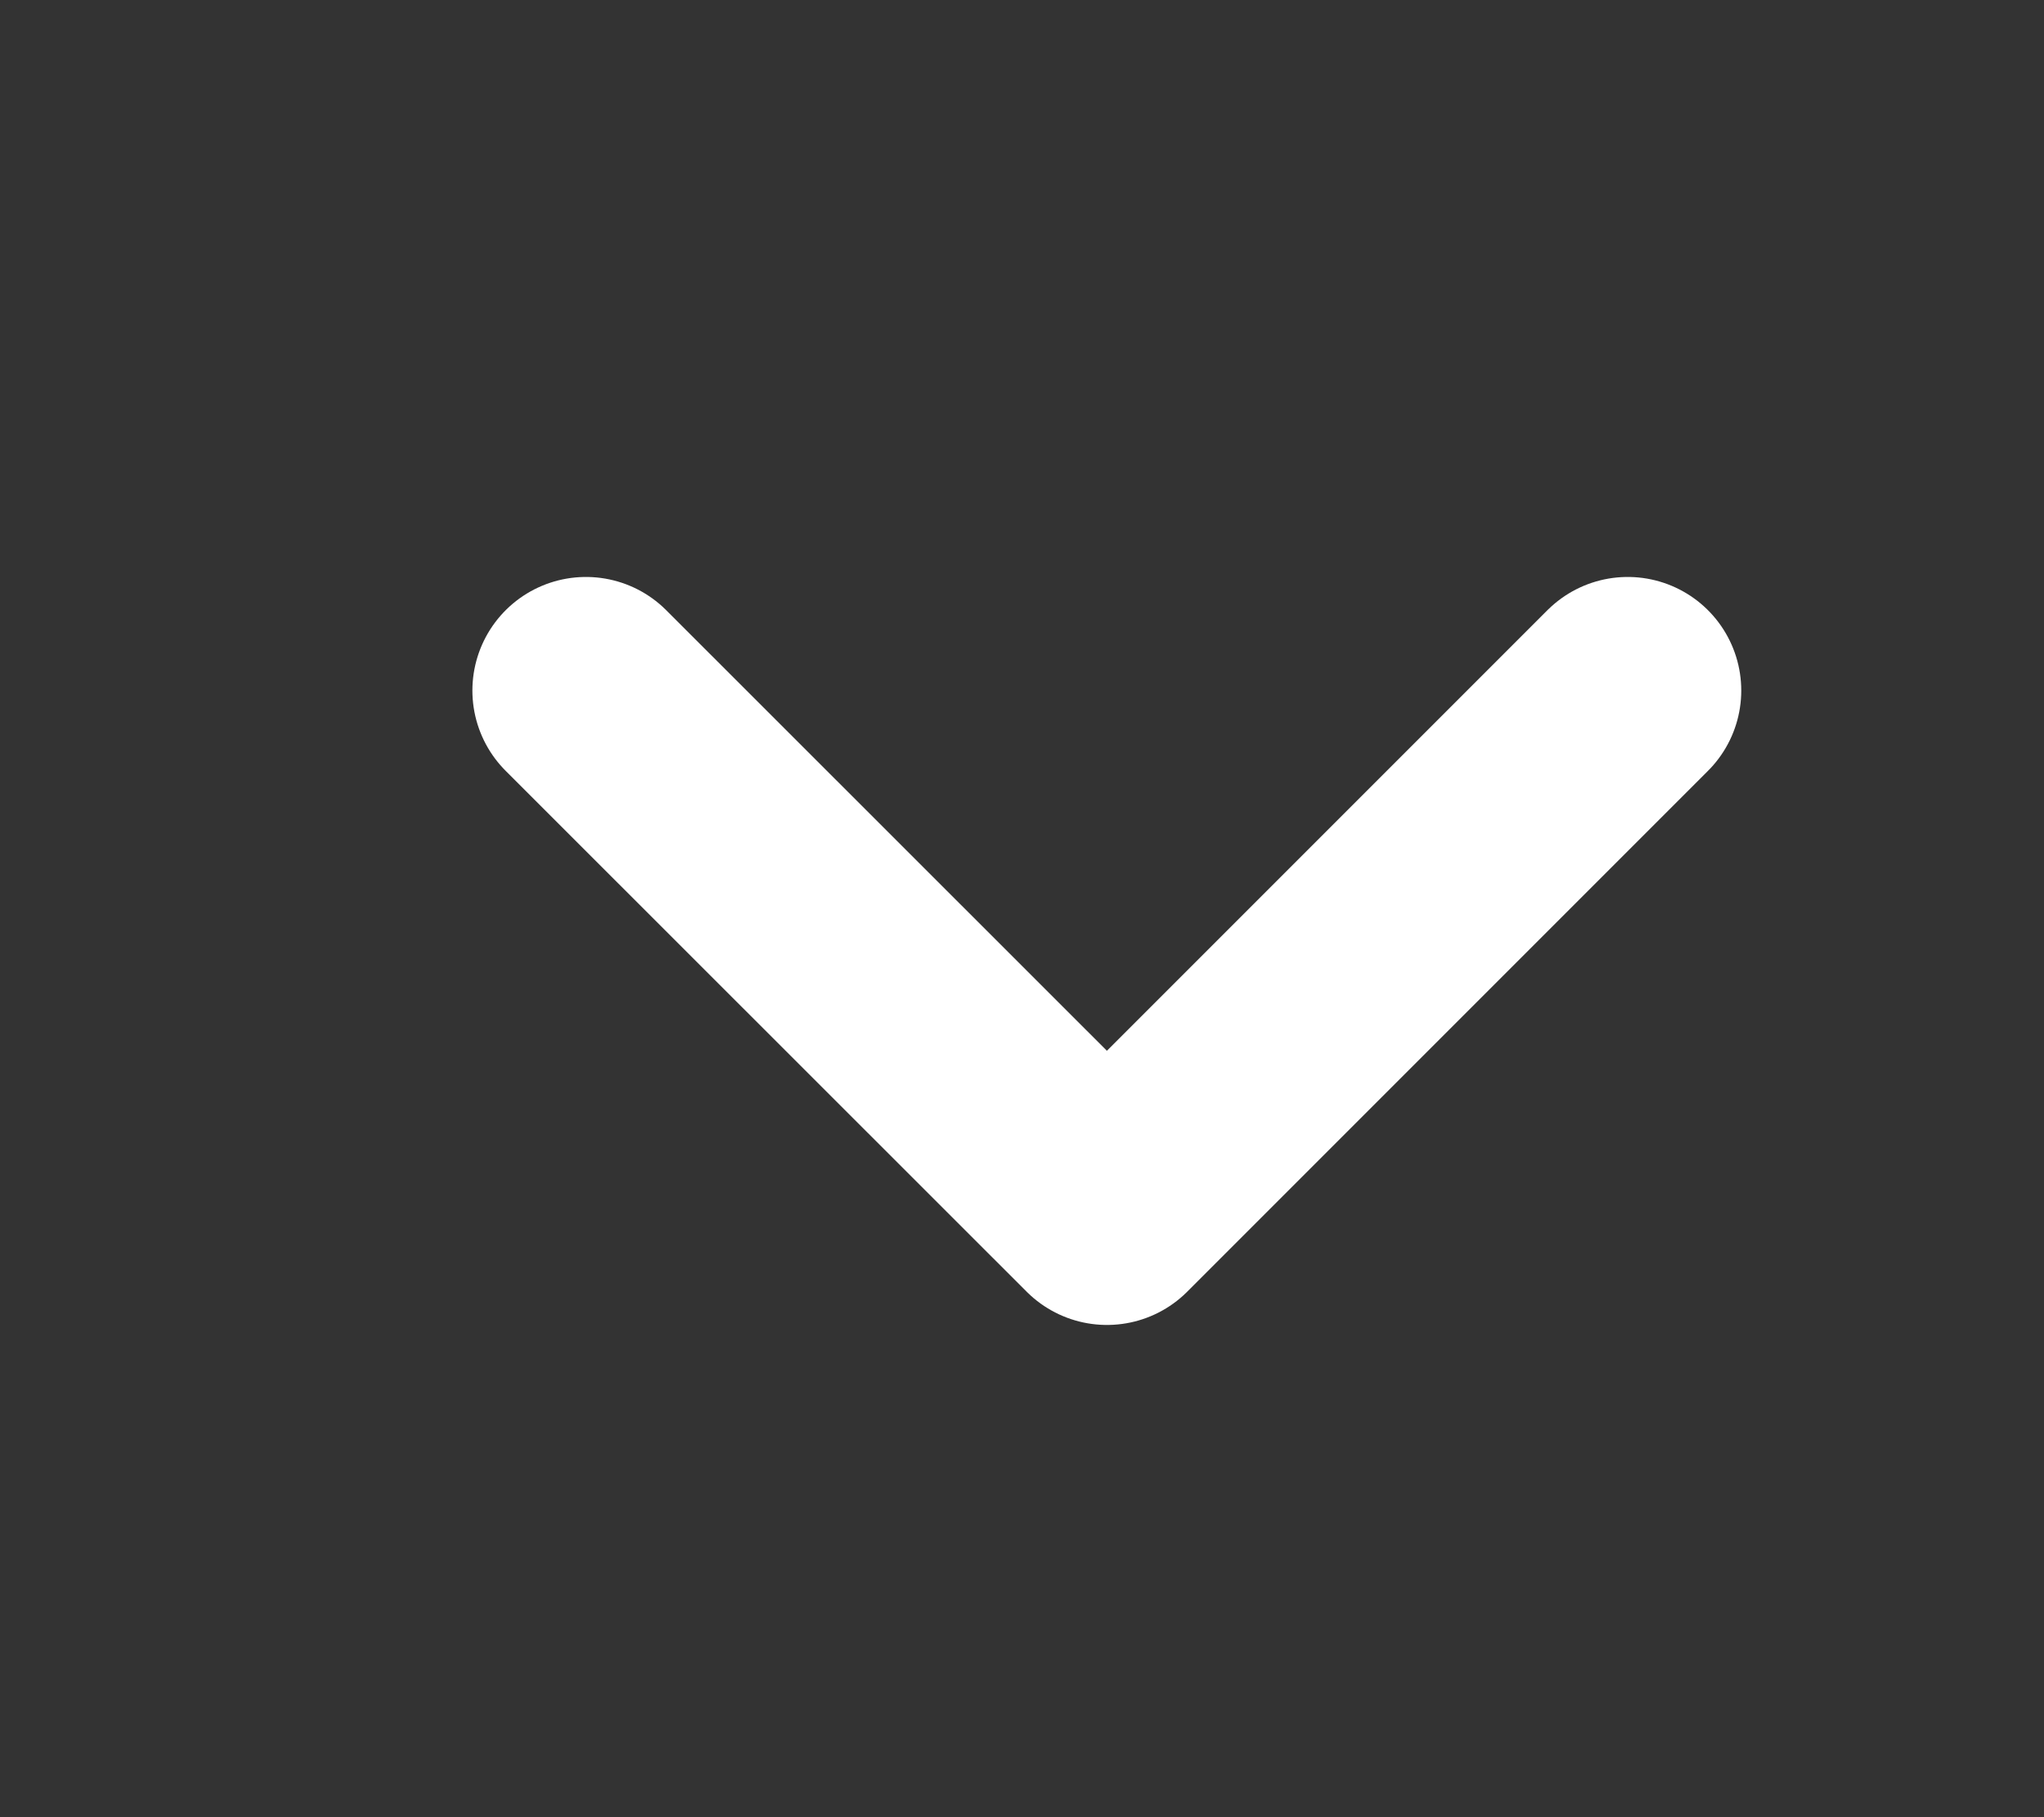 <svg width="9" height="8" viewBox="0 0 9 8" fill="none" xmlns="http://www.w3.org/2000/svg">
<rect x="0" y="0" width="9" height="8" fill="#333333" stroke="none"/>
<g id="vuesax/linear/arrow-down">
<path id="Vector" d="M2.58 3.04L4.874 5.333L7.167 3.04" stroke="white" stroke-linecap="round" stroke-linejoin="round"/>
</g>
</svg>

